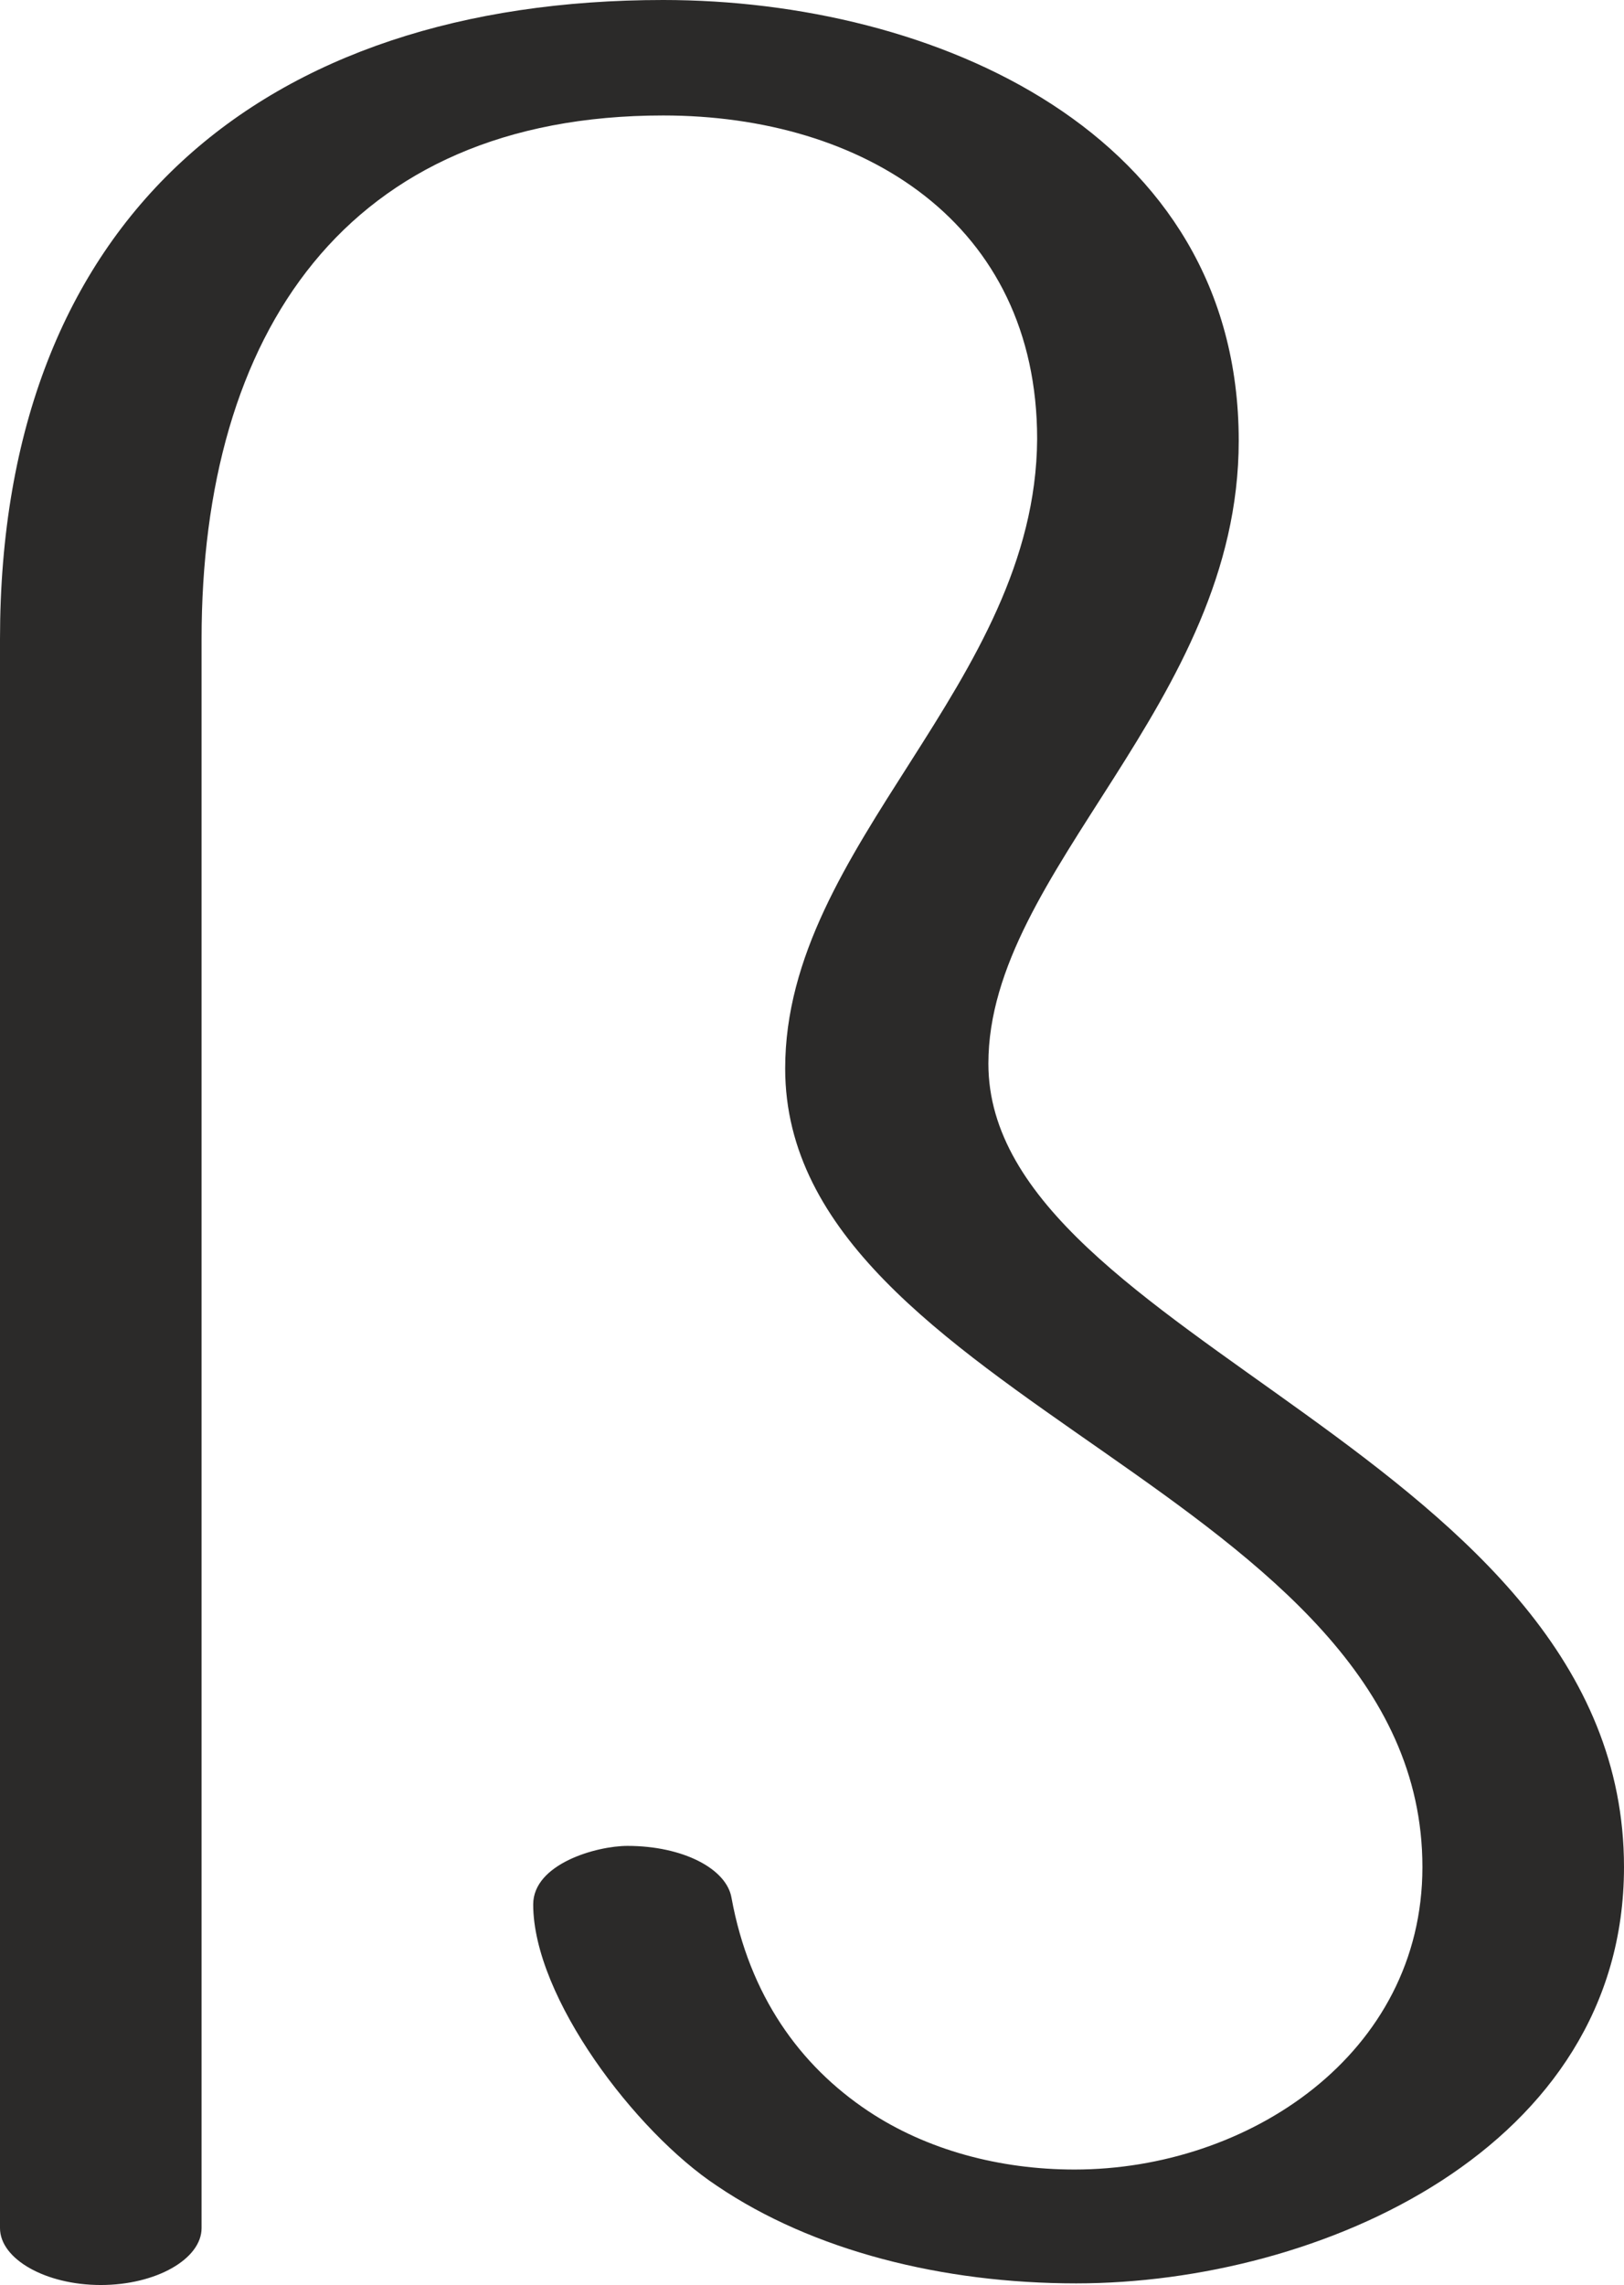 <?xml version="1.0" encoding="UTF-8"?>
<!DOCTYPE svg PUBLIC "-//W3C//DTD SVG 1.1//EN" "http://www.w3.org/Graphics/SVG/1.1/DTD/svg11.dtd">
<!-- Creator: CorelDRAW X8 -->
<svg xmlns="http://www.w3.org/2000/svg" xml:space="preserve" width="999px" height="1405px" version="1.1" style="shape-rendering:geometricPrecision; text-rendering:geometricPrecision; image-rendering:optimizeQuality; fill-rule:evenodd; clip-rule:evenodd"
viewBox="0 0 999 1405"
 xmlns:xlink="http://www.w3.org/1999/xlink">
 <defs>
  <style type="text/css">
   <![CDATA[
    .fil0 {fill:#2B2A29;fill-rule:nonzero}
   ]]>
  </style>
 </defs>
 <g id="Layer_x0020_1">
  <path class="fil0" d="M62 1405c-34,0 -62,-16 -62,-35l0 -977c0,-259 162,-393 408,-393 166,0 354,81 354,271 0,162 -154,264 -154,383 0,170 391,241 391,494 0,173 -187,256 -337,256 -82,0 -162,-20 -221,-60 -50,-33 -113,-116 -113,-173 0,-25 39,-36 58,-36 34,0 61,14 64,32 11,60 42,103 84,131 36,24 81,36 127,36 107,0 214,-71 214,-186 0,-230 -392,-287 -392,-491 0,-138 154,-236 155,-387 0,-133 -107,-199 -230,-199 -195,0 -284,134 -284,322l0 977c0,19 -28,35 -62,35z"/>
 </g>
</svg>
